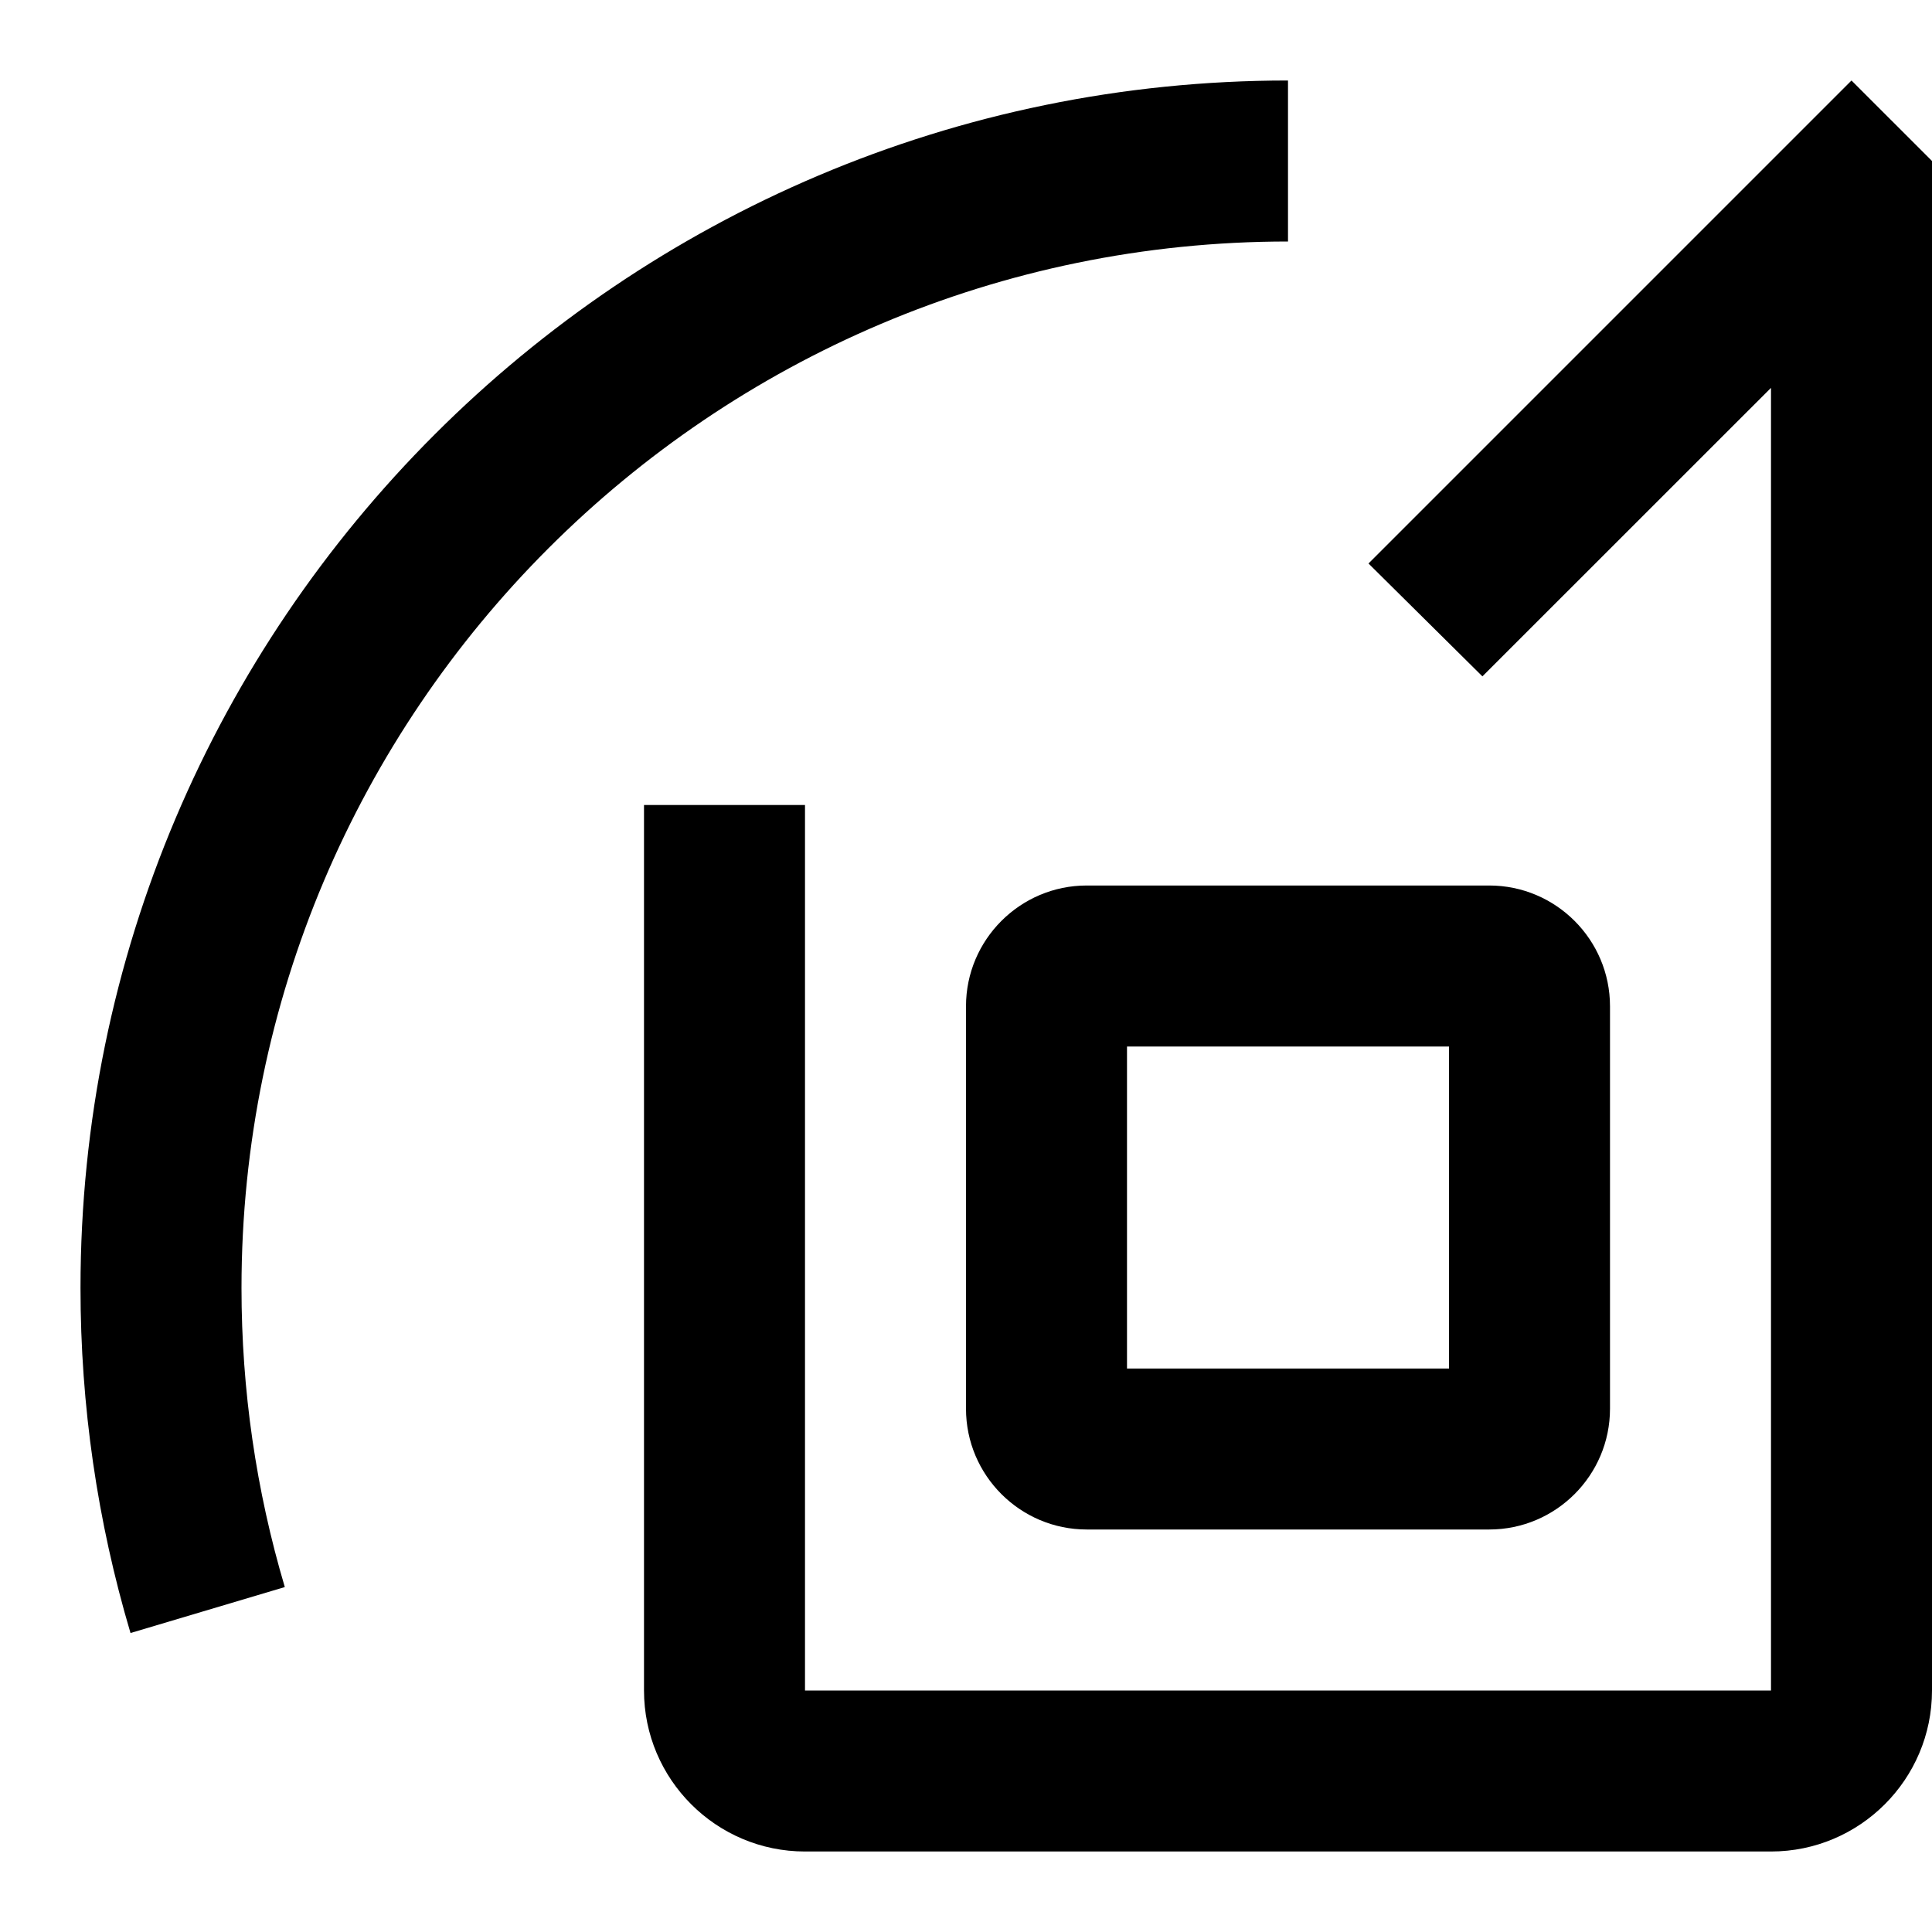 <?xml version="1.0" encoding="UTF-8"?>
<svg id="icon"
  xmlns="http://www.w3.org/2000/svg" width="24" height="24" viewBox="0 0 24 24">
  <defs>
    <style>
      .cls-1 {
        fill: none;
      }
    </style>
  </defs>
  <path d="M23,1l-6,6,1.415,1.402,3.585-3.584V21H10V10h-2v11c0,1.103,.897,2,2,2h12c1.103,0,2-.897,2-2V4.815l3.586,3.587,1.414-1.402L23,1Z"/>
  <path d="M18.5,19h-5c-.827,0-1.5-.673-1.5-1.5v-5c0-.827,.673-1.5,1.5-1.5h5c.827,0,1.5,.673,1.5,1.5v5c0,.827-.673,1.5-1.5,1.5Zm-4.5-2h4v-4h-4v4Z"/>
  <path d="M16,31v-2c7.168,0,13-5.832,13-13,0-1.265-.181-2.514-.538-3.715l1.917-.571c.412,1.385,.621,2.827,.621,4.285,0,8.271-6.729,15-15,15Z"/>
  <path d="M1.621,20.285c-.412-1.385-.621-2.827-.621-4.285C1,7.729,7.729,1,16,1V3c-7.168,0-13,5.832-13,13,0,1.265,.181,2.514,.538,3.715l-1.917,.571Z"/>
  <rect id="_Transparent_Rectangle_" data-name="&amp;lt;Transparent Rectangle&amp;gt;" class="cls-1" width="32" height="32"/>
</svg>
